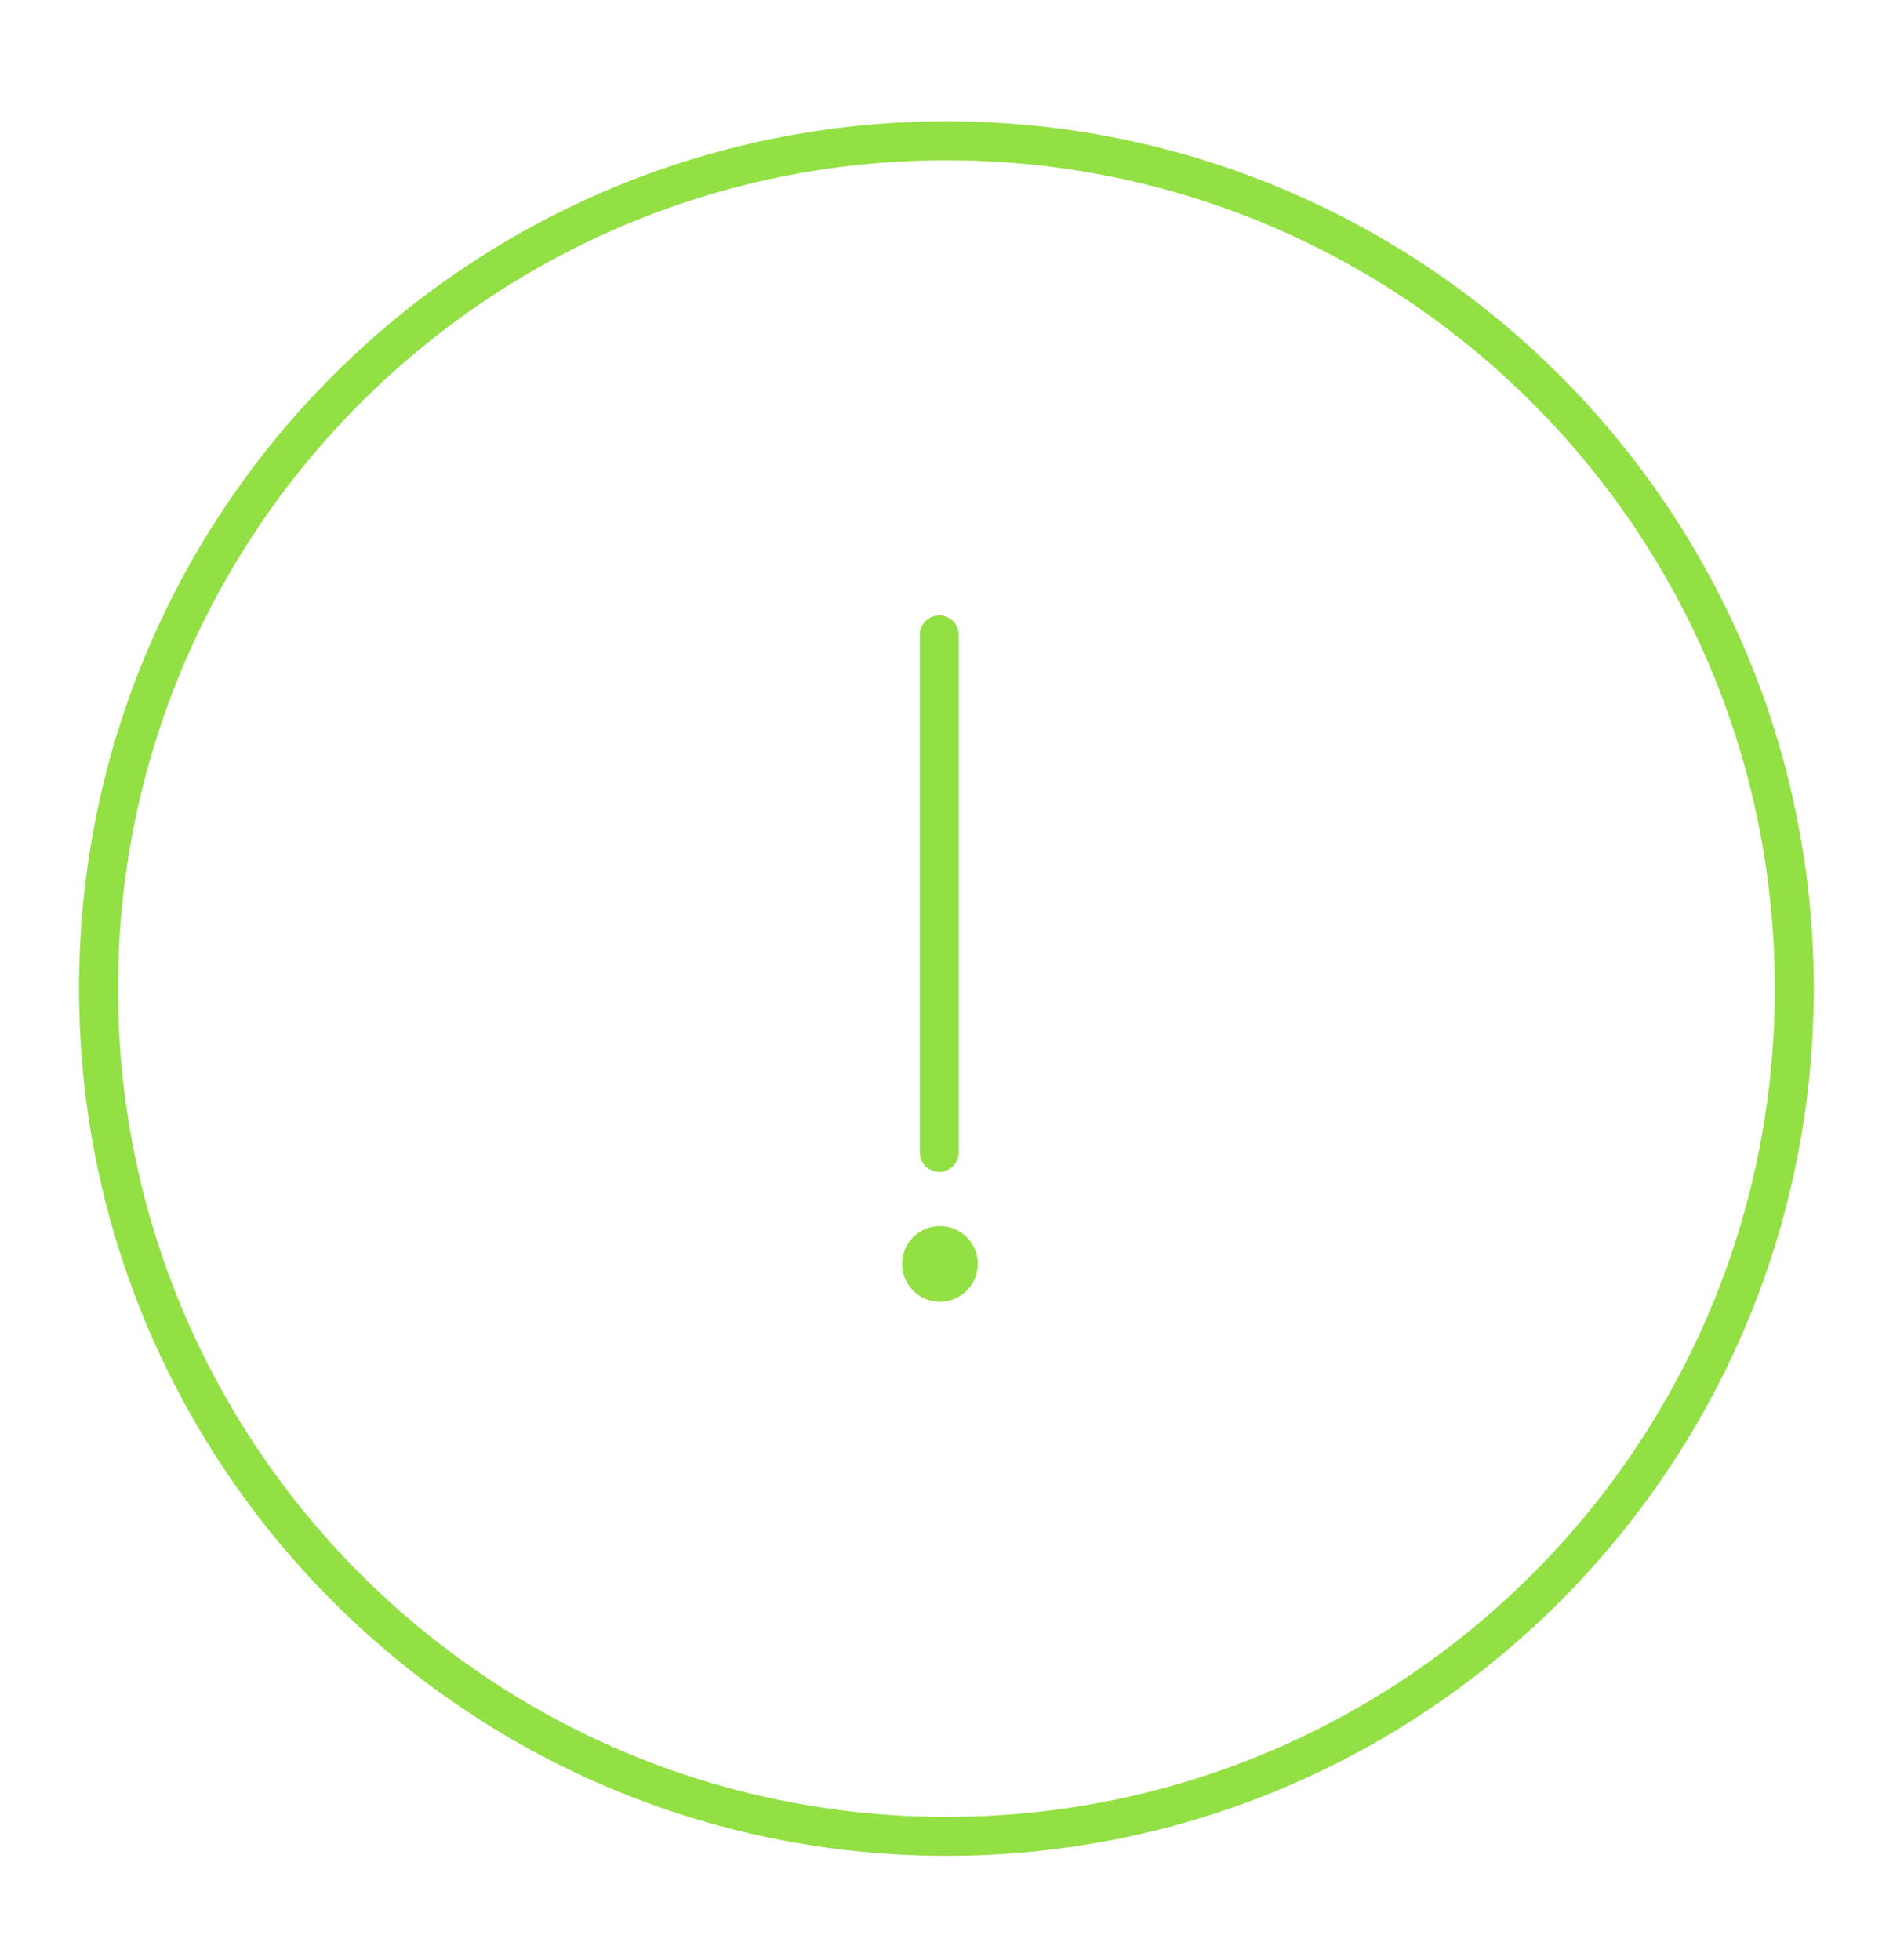 <svg width="28" height="29" viewBox="0 0 28 29" fill="none" xmlns="http://www.w3.org/2000/svg">
<path d="M13.903 18.971C14.053 18.971 14.175 18.849 14.175 18.699C14.175 18.548 14.053 18.427 13.903 18.427C13.753 18.427 13.631 18.548 13.631 18.699C13.631 18.849 13.753 18.971 13.903 18.971Z" fill="#92E044" stroke="#92E044" stroke-width="0.576"/>
<path d="M13.893 17.049V9.392" stroke="#92E044" stroke-width="0.576" stroke-linecap="round" stroke-linejoin="round"/>
<path d="M13.999 27.167C20.925 27.167 26.54 21.552 26.54 14.625C26.54 7.699 20.925 2.083 13.999 2.083C7.072 2.083 1.457 7.699 1.457 14.625C1.457 21.552 7.072 27.167 13.999 27.167Z" stroke="#92E044" stroke-width="0.576" stroke-linecap="round" stroke-linejoin="round"/>
</svg>
